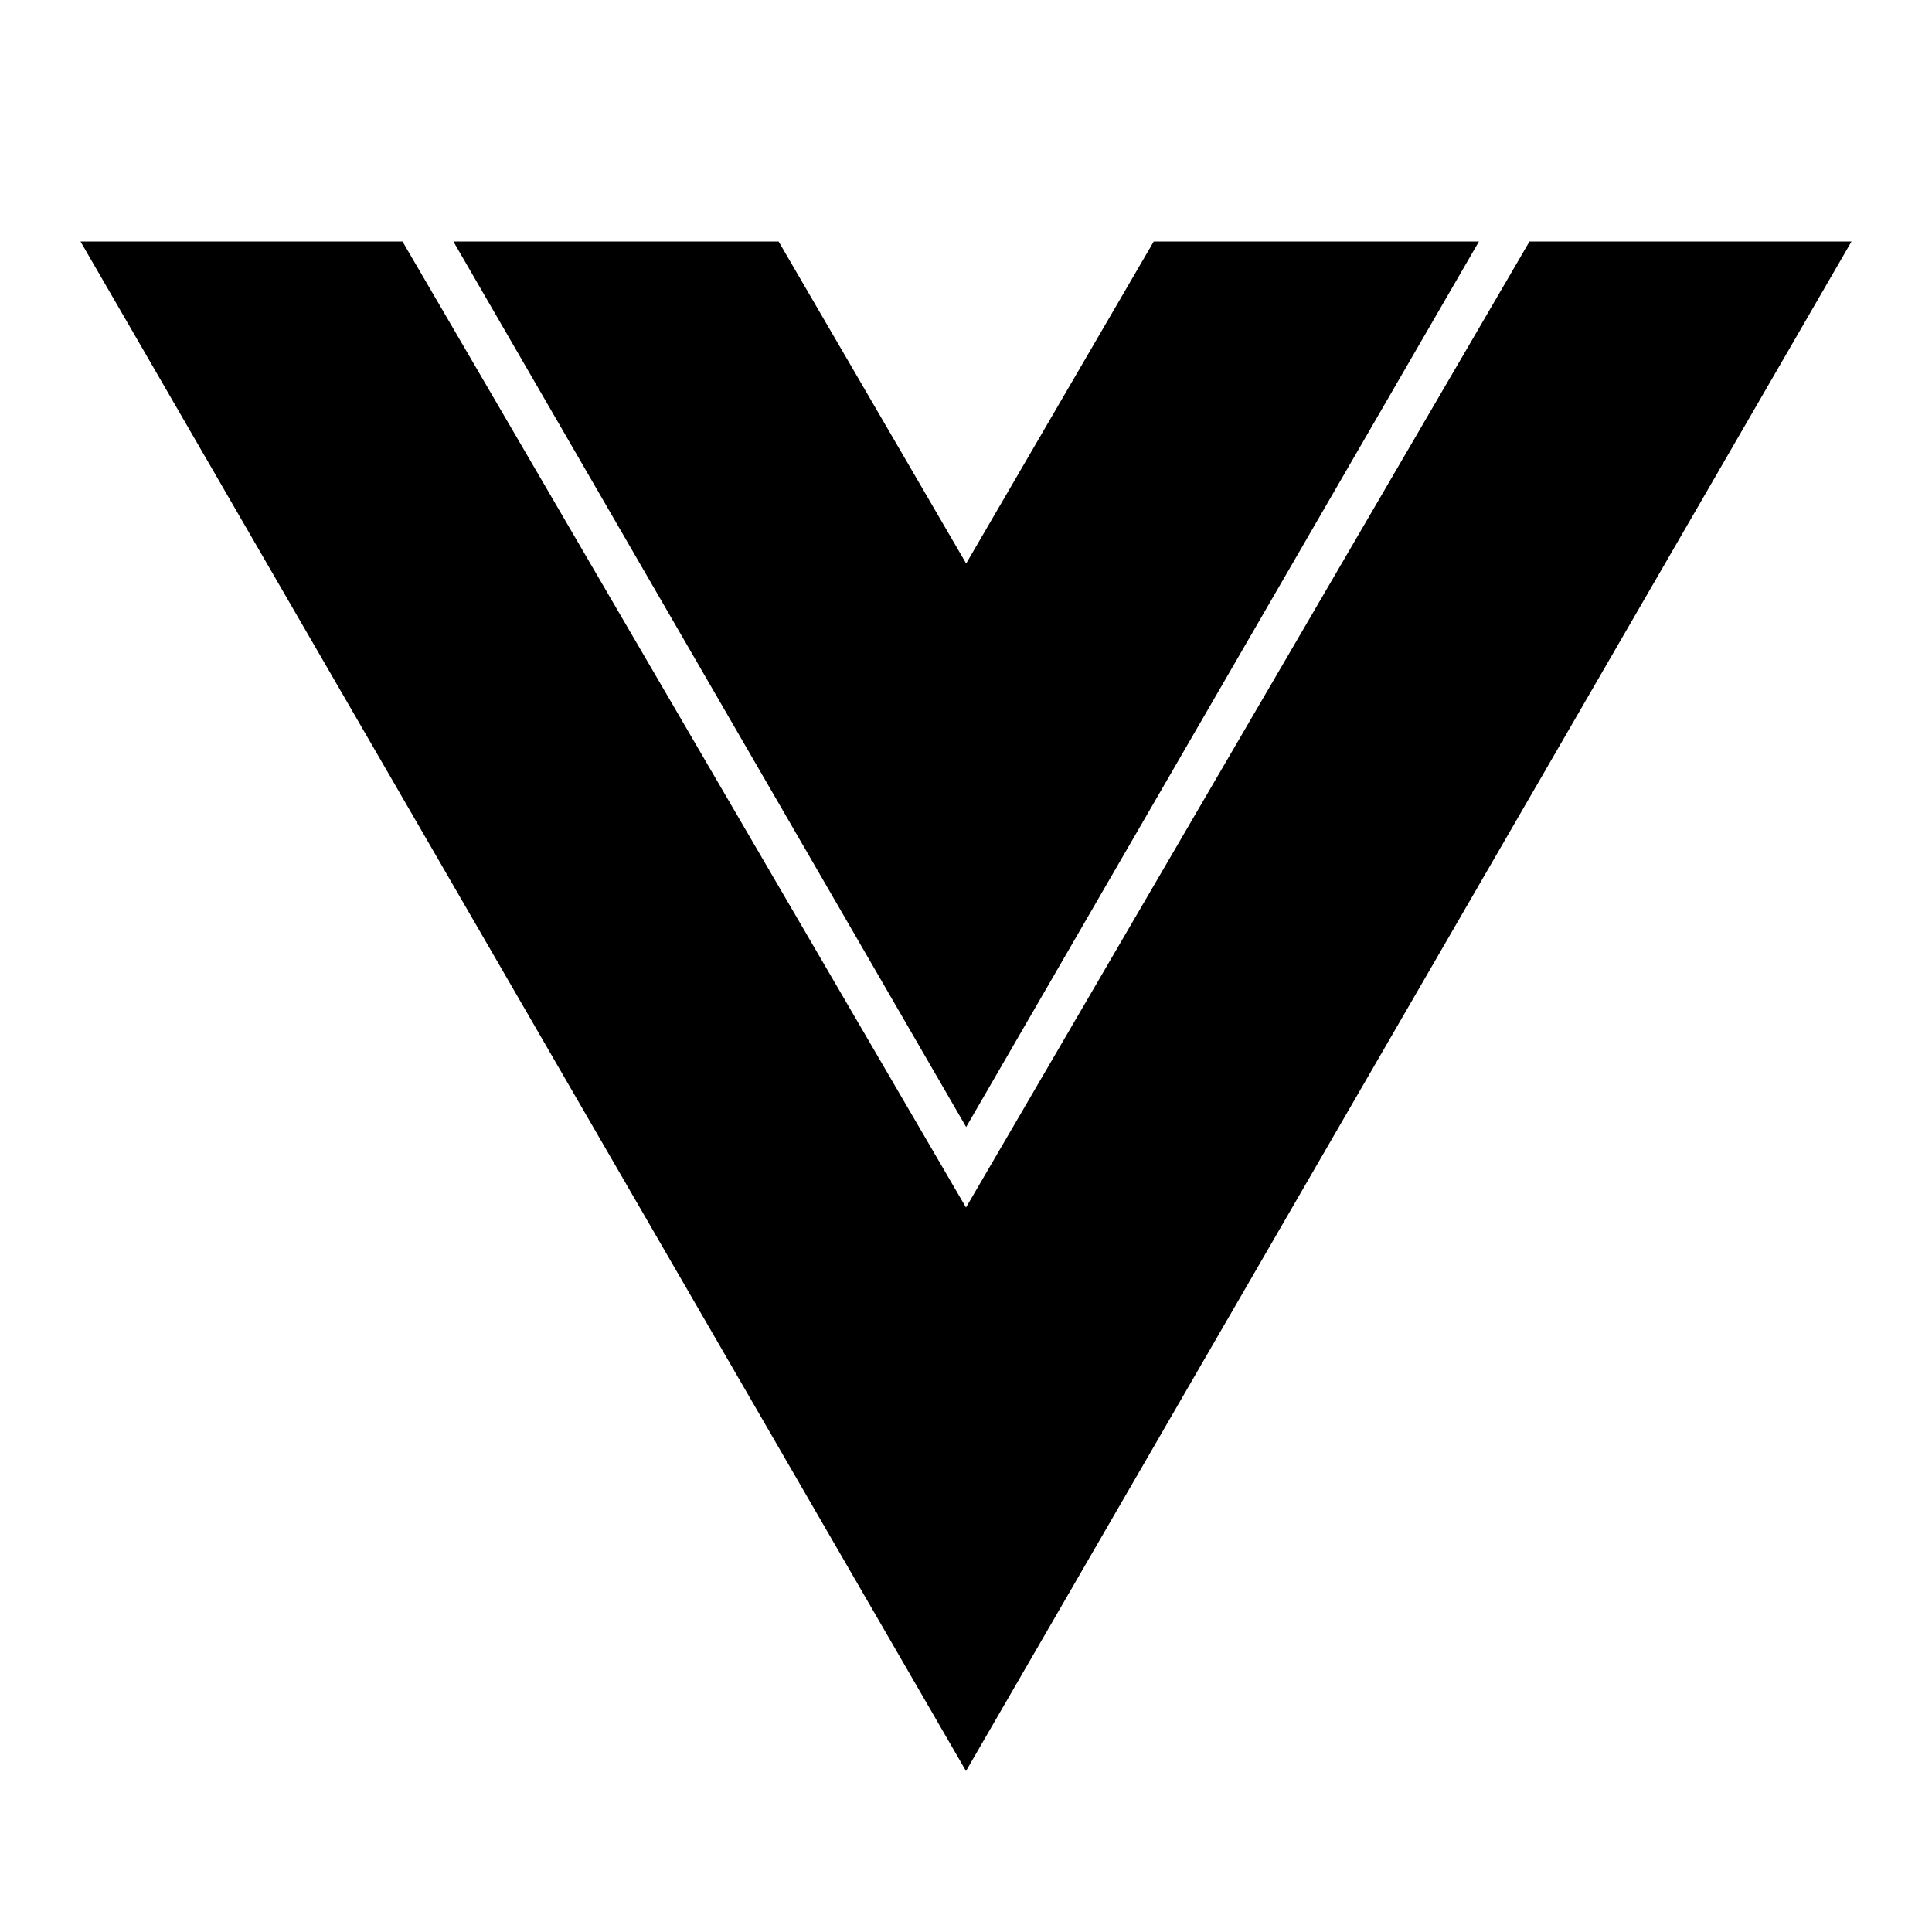 <svg width="24" height="24" fill="none" xmlns="http://www.w3.org/2000/svg"><mask id="a" style="mask-type:alpha" maskUnits="userSpaceOnUse" x="0" y="0" width="24" height="24"><path d="M24 0H0v24h24V0Z" fill="#fff"/></mask><g mask="url(#a)" fill-rule="evenodd" clip-rule="evenodd" fill="currentColor"><path d="M12 22 23 3h-4l-7 12L5 3H1l11 19Z"/><path d="m5.632 3 6.37 11 6.37-11h-4.04l-2.33 4-2.33-4h-4.04Z"/></g></svg>